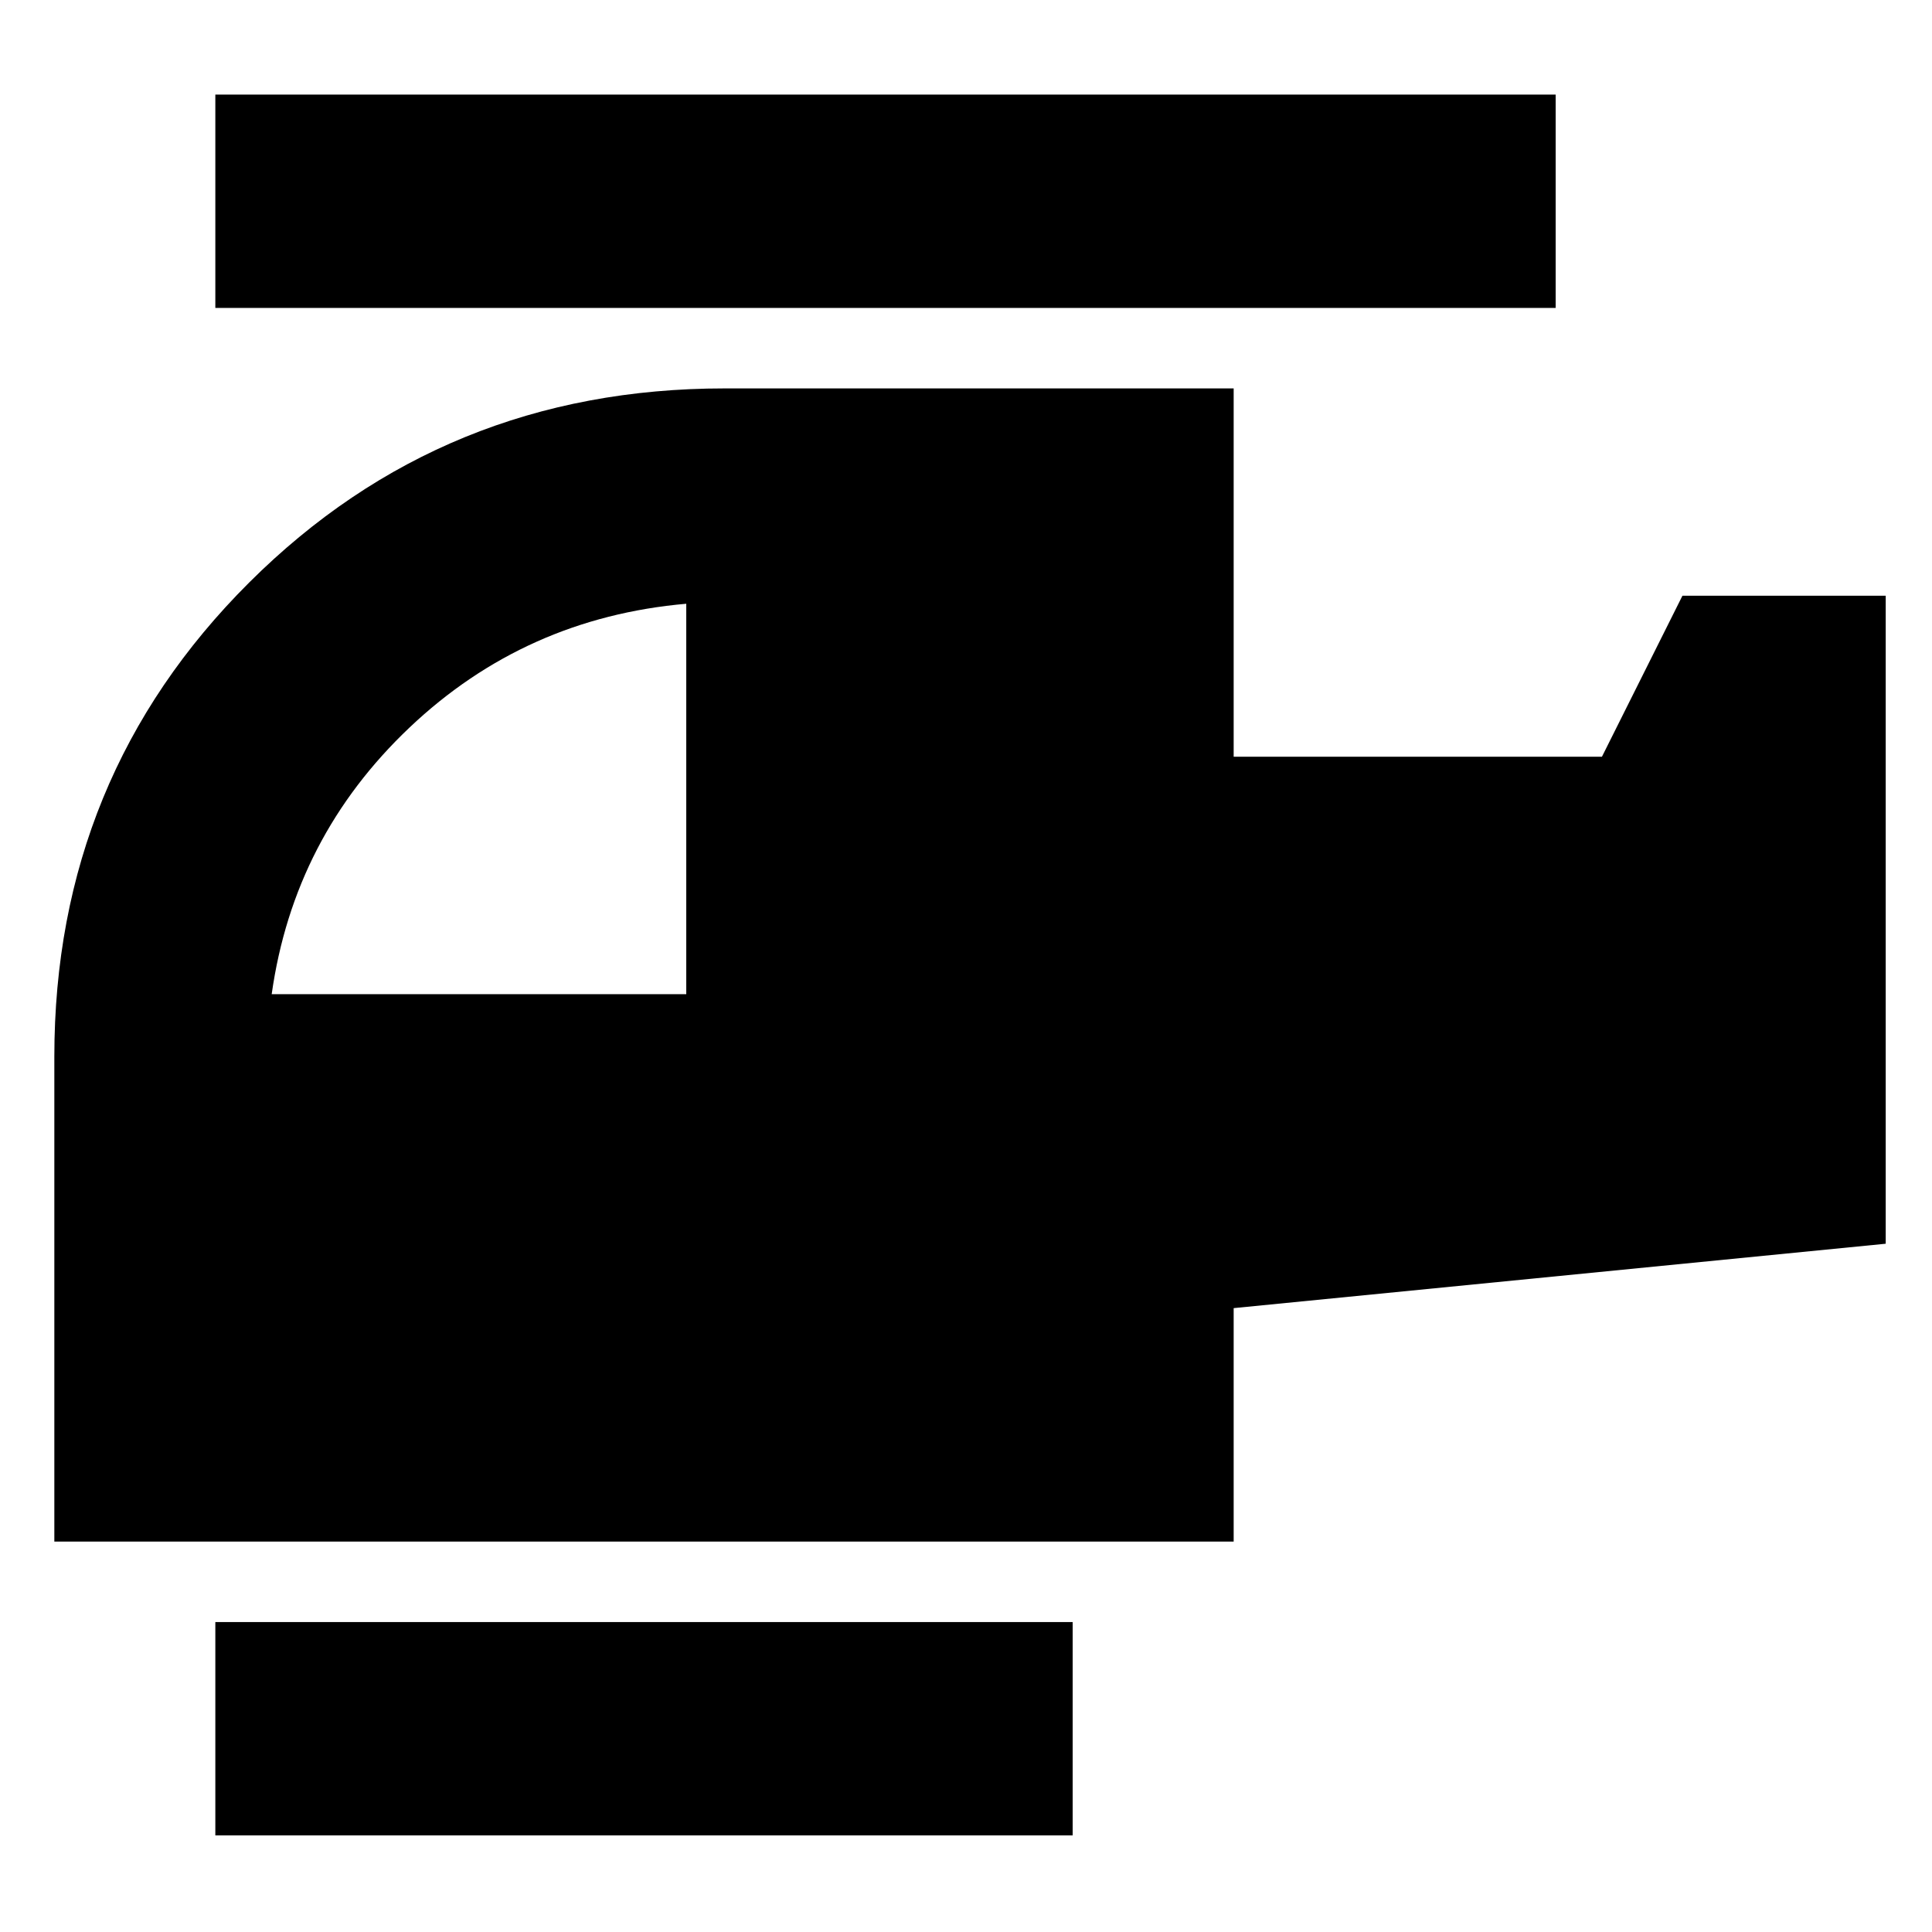 <svg xmlns="http://www.w3.org/2000/svg" height="24" viewBox="0 -960 960 960" width="24"><path d="M341-466v-194q-80 7-137.5 61.5T135-466h206ZM533-48H107v-106h426v106Zm80-146H27v-241q0-139.025 96.778-235.513Q220.556-767 360-767h253v183h183l40-80h101v322l-324 32v116Zm160-613H107v-106h666v106Z"/></svg>